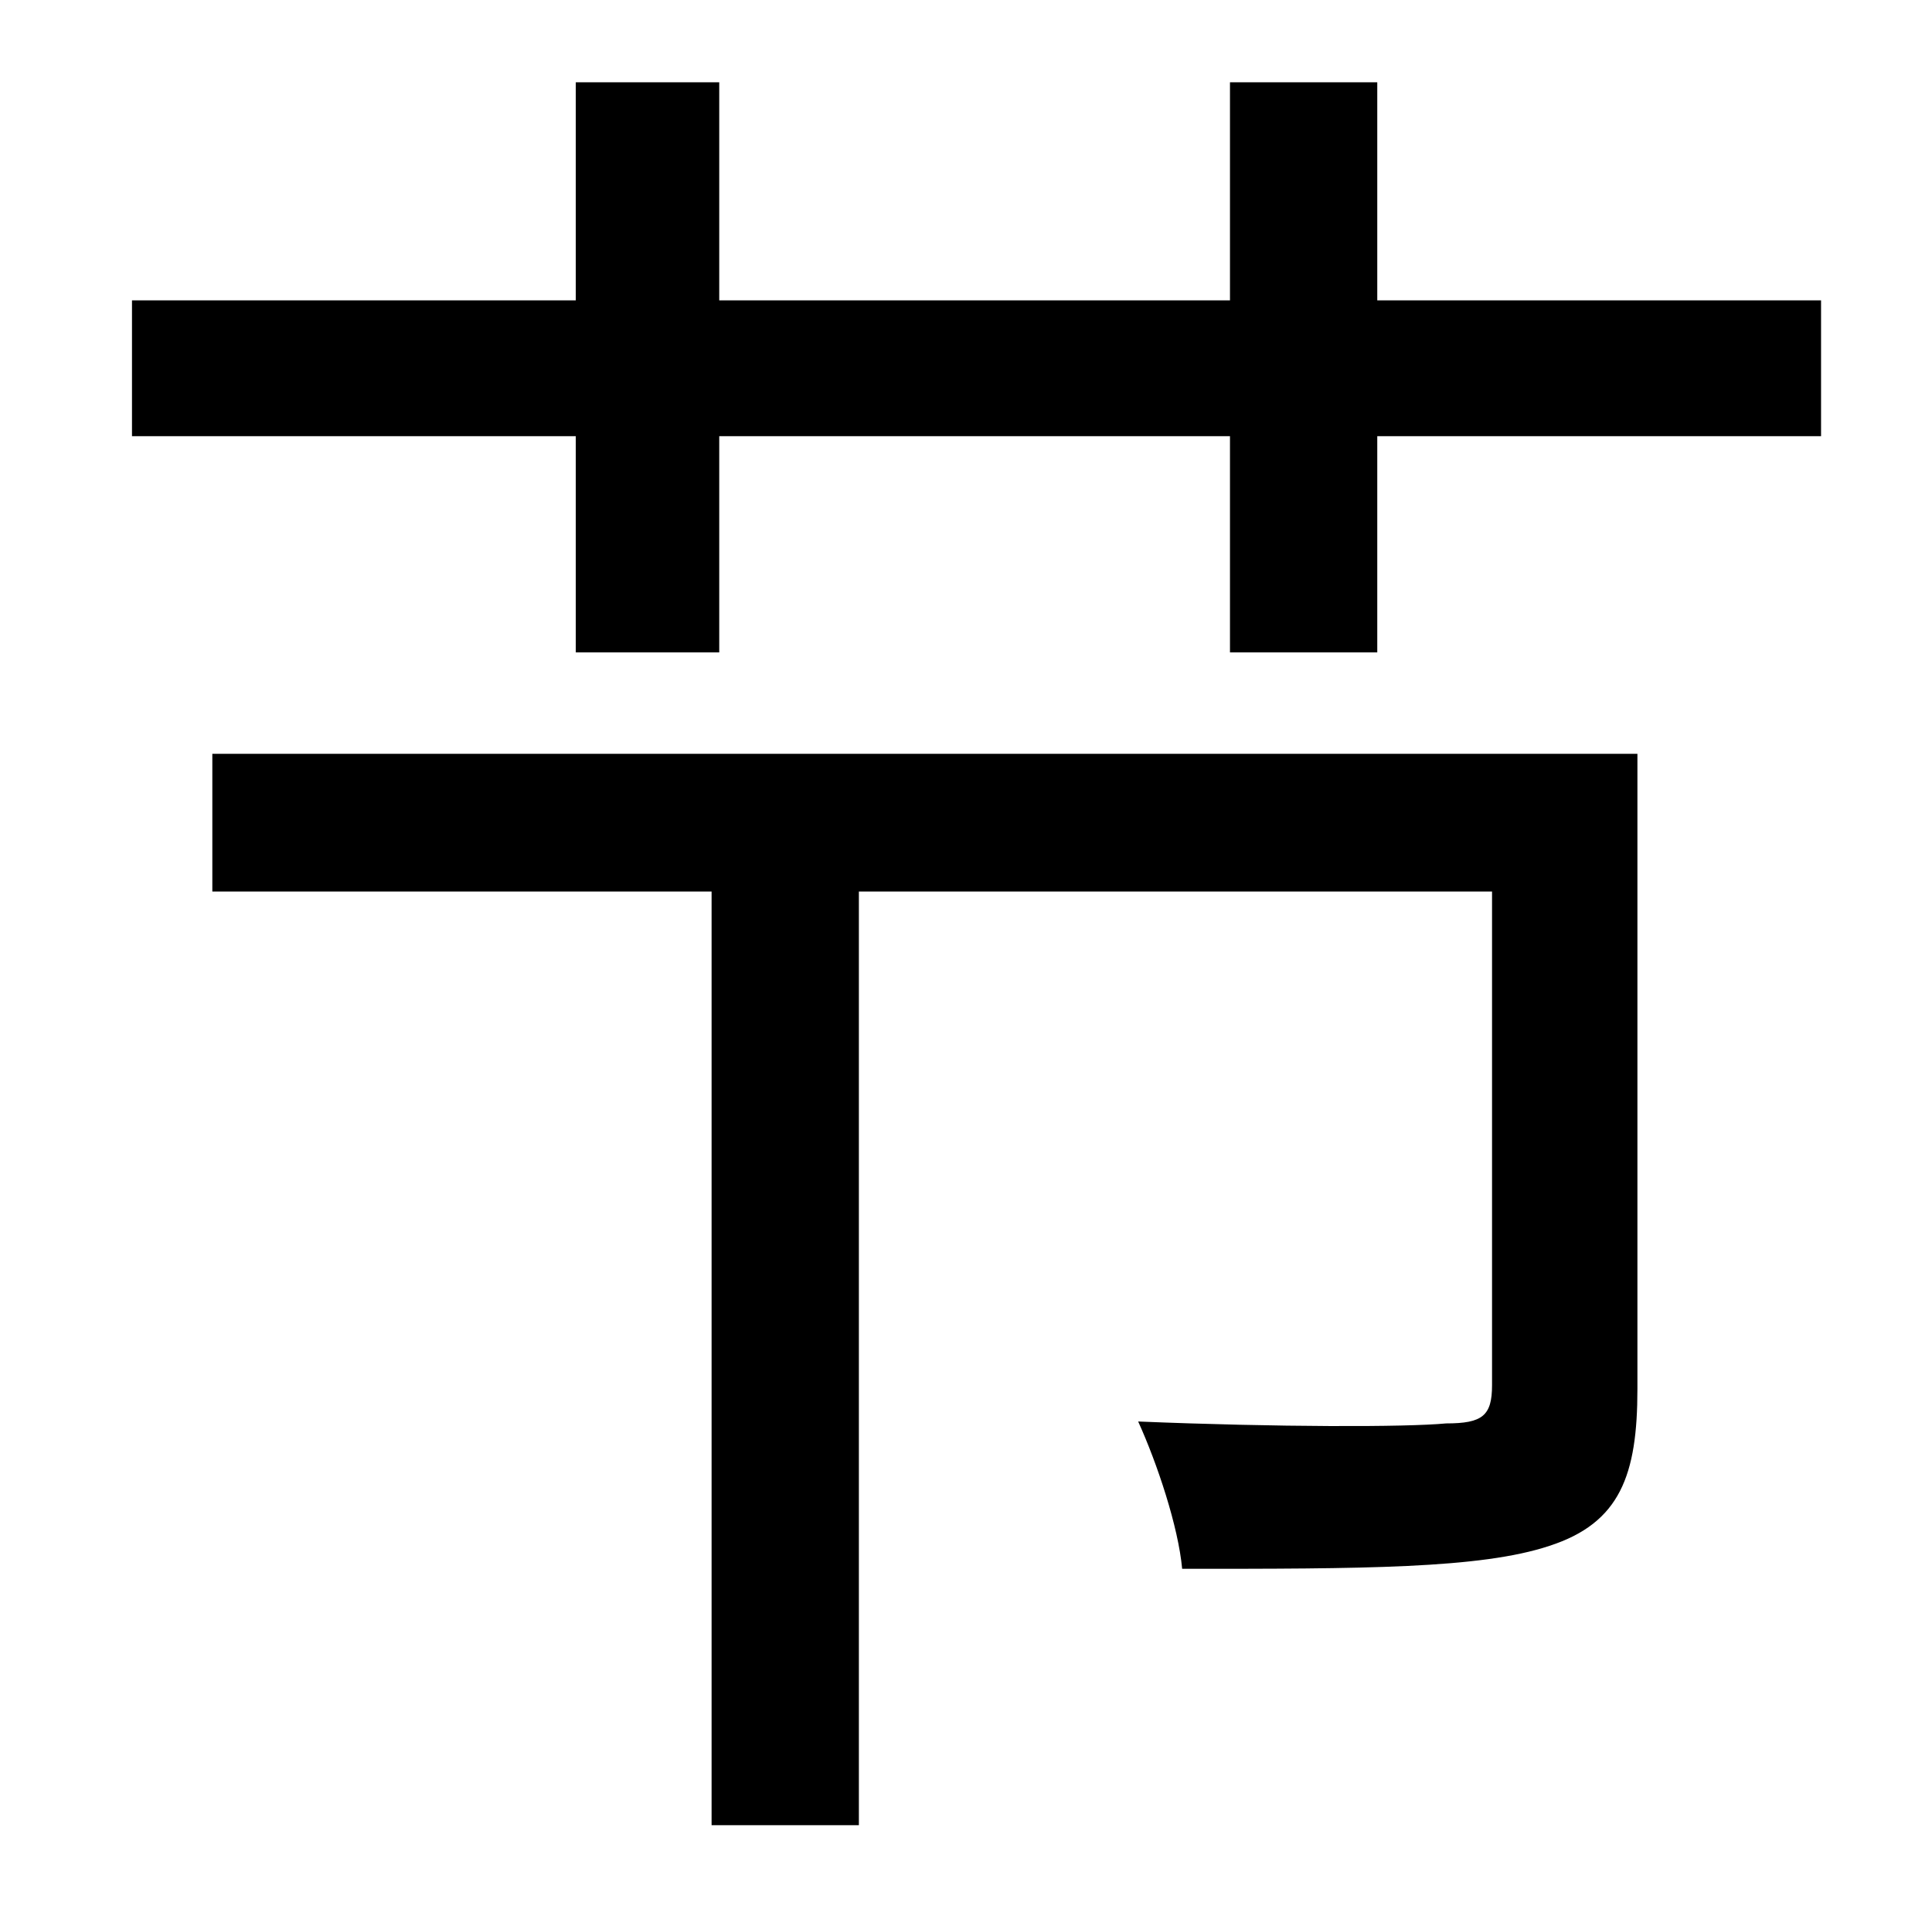 <?xml version="1.0" standalone="no"?>
<!DOCTYPE svg PUBLIC "-//W3C//DTD SVG 1.1//EN" "http://www.w3.org/Graphics/SVG/1.1/DTD/svg11.dtd" >
<svg xmlns="http://www.w3.org/2000/svg" xmlns:xlink="http://www.w3.org/1999/xlink" version="1.1" viewBox="-10 0 1010 1000">
   <path fill="currentColor"
d="M846 394v332c0 45 -9 70 -46 82c-36 12 -98 12 -192 12c-2 -22 -13 -55 -23 -77c73 3 140 3 161 1c19 0 24 -4 24 -20v-258h-331v488h-77v-488h-261v-72h745zM710 157h232v71h-232v113h-77v-113h-267v113h-75v-113h-232v-71h232v-114h75v114h267v-114h77v114z" />
</svg>
